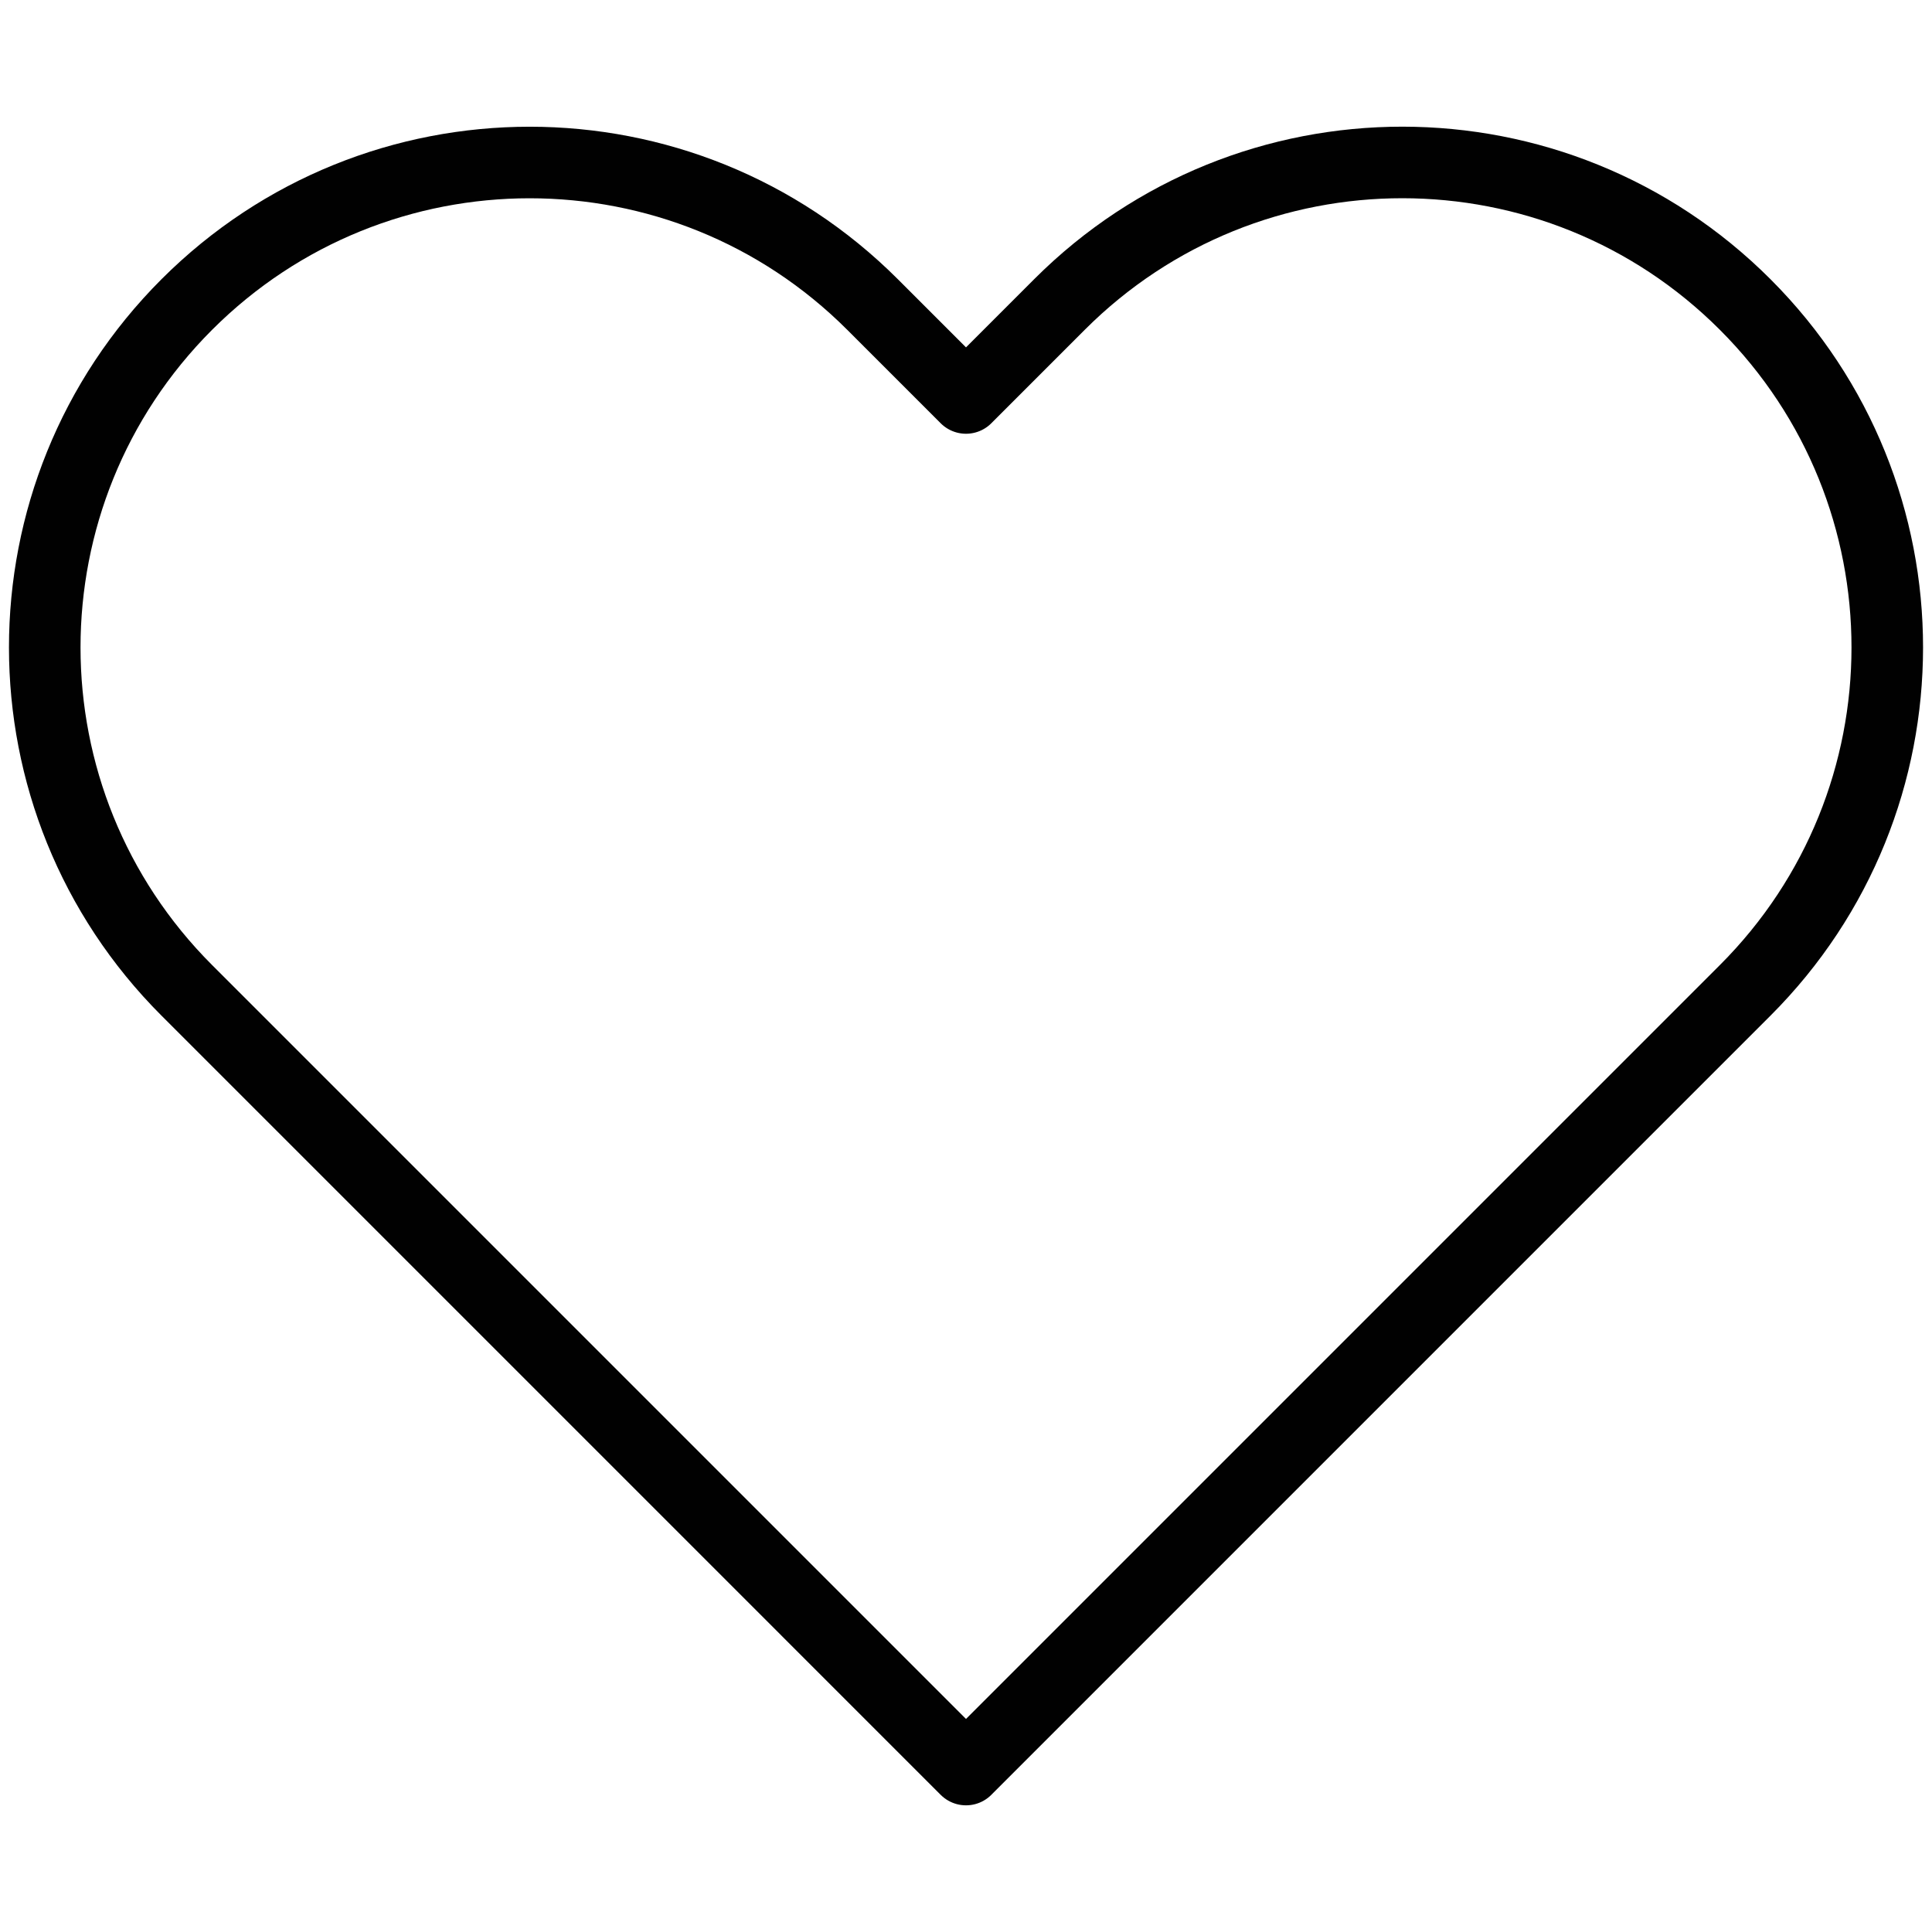 <svg id="Ebene_1" data-name="Ebene 1" xmlns="http://www.w3.org/2000/svg" viewBox="0 0 1080 1080"><defs><style>.cls-1{fill:none;stroke:#010101;stroke-linecap:round;stroke-linejoin:round;stroke-width:40px;}</style></defs><path class="cls-1" d="M975.58,170.24C869.77,64.37,698.17,64.33,592.31,170.15l-.09.09L540,222.47l-52.23-52.23c-105.87-105.87-277.5-105.87-383.36,0s-105.87,277.49,0,383.36l52.23,52.23L540,989.19,923.35,605.83l52.23-52.23c105.86-105.82,105.9-277.41.09-383.27Z"/></svg>